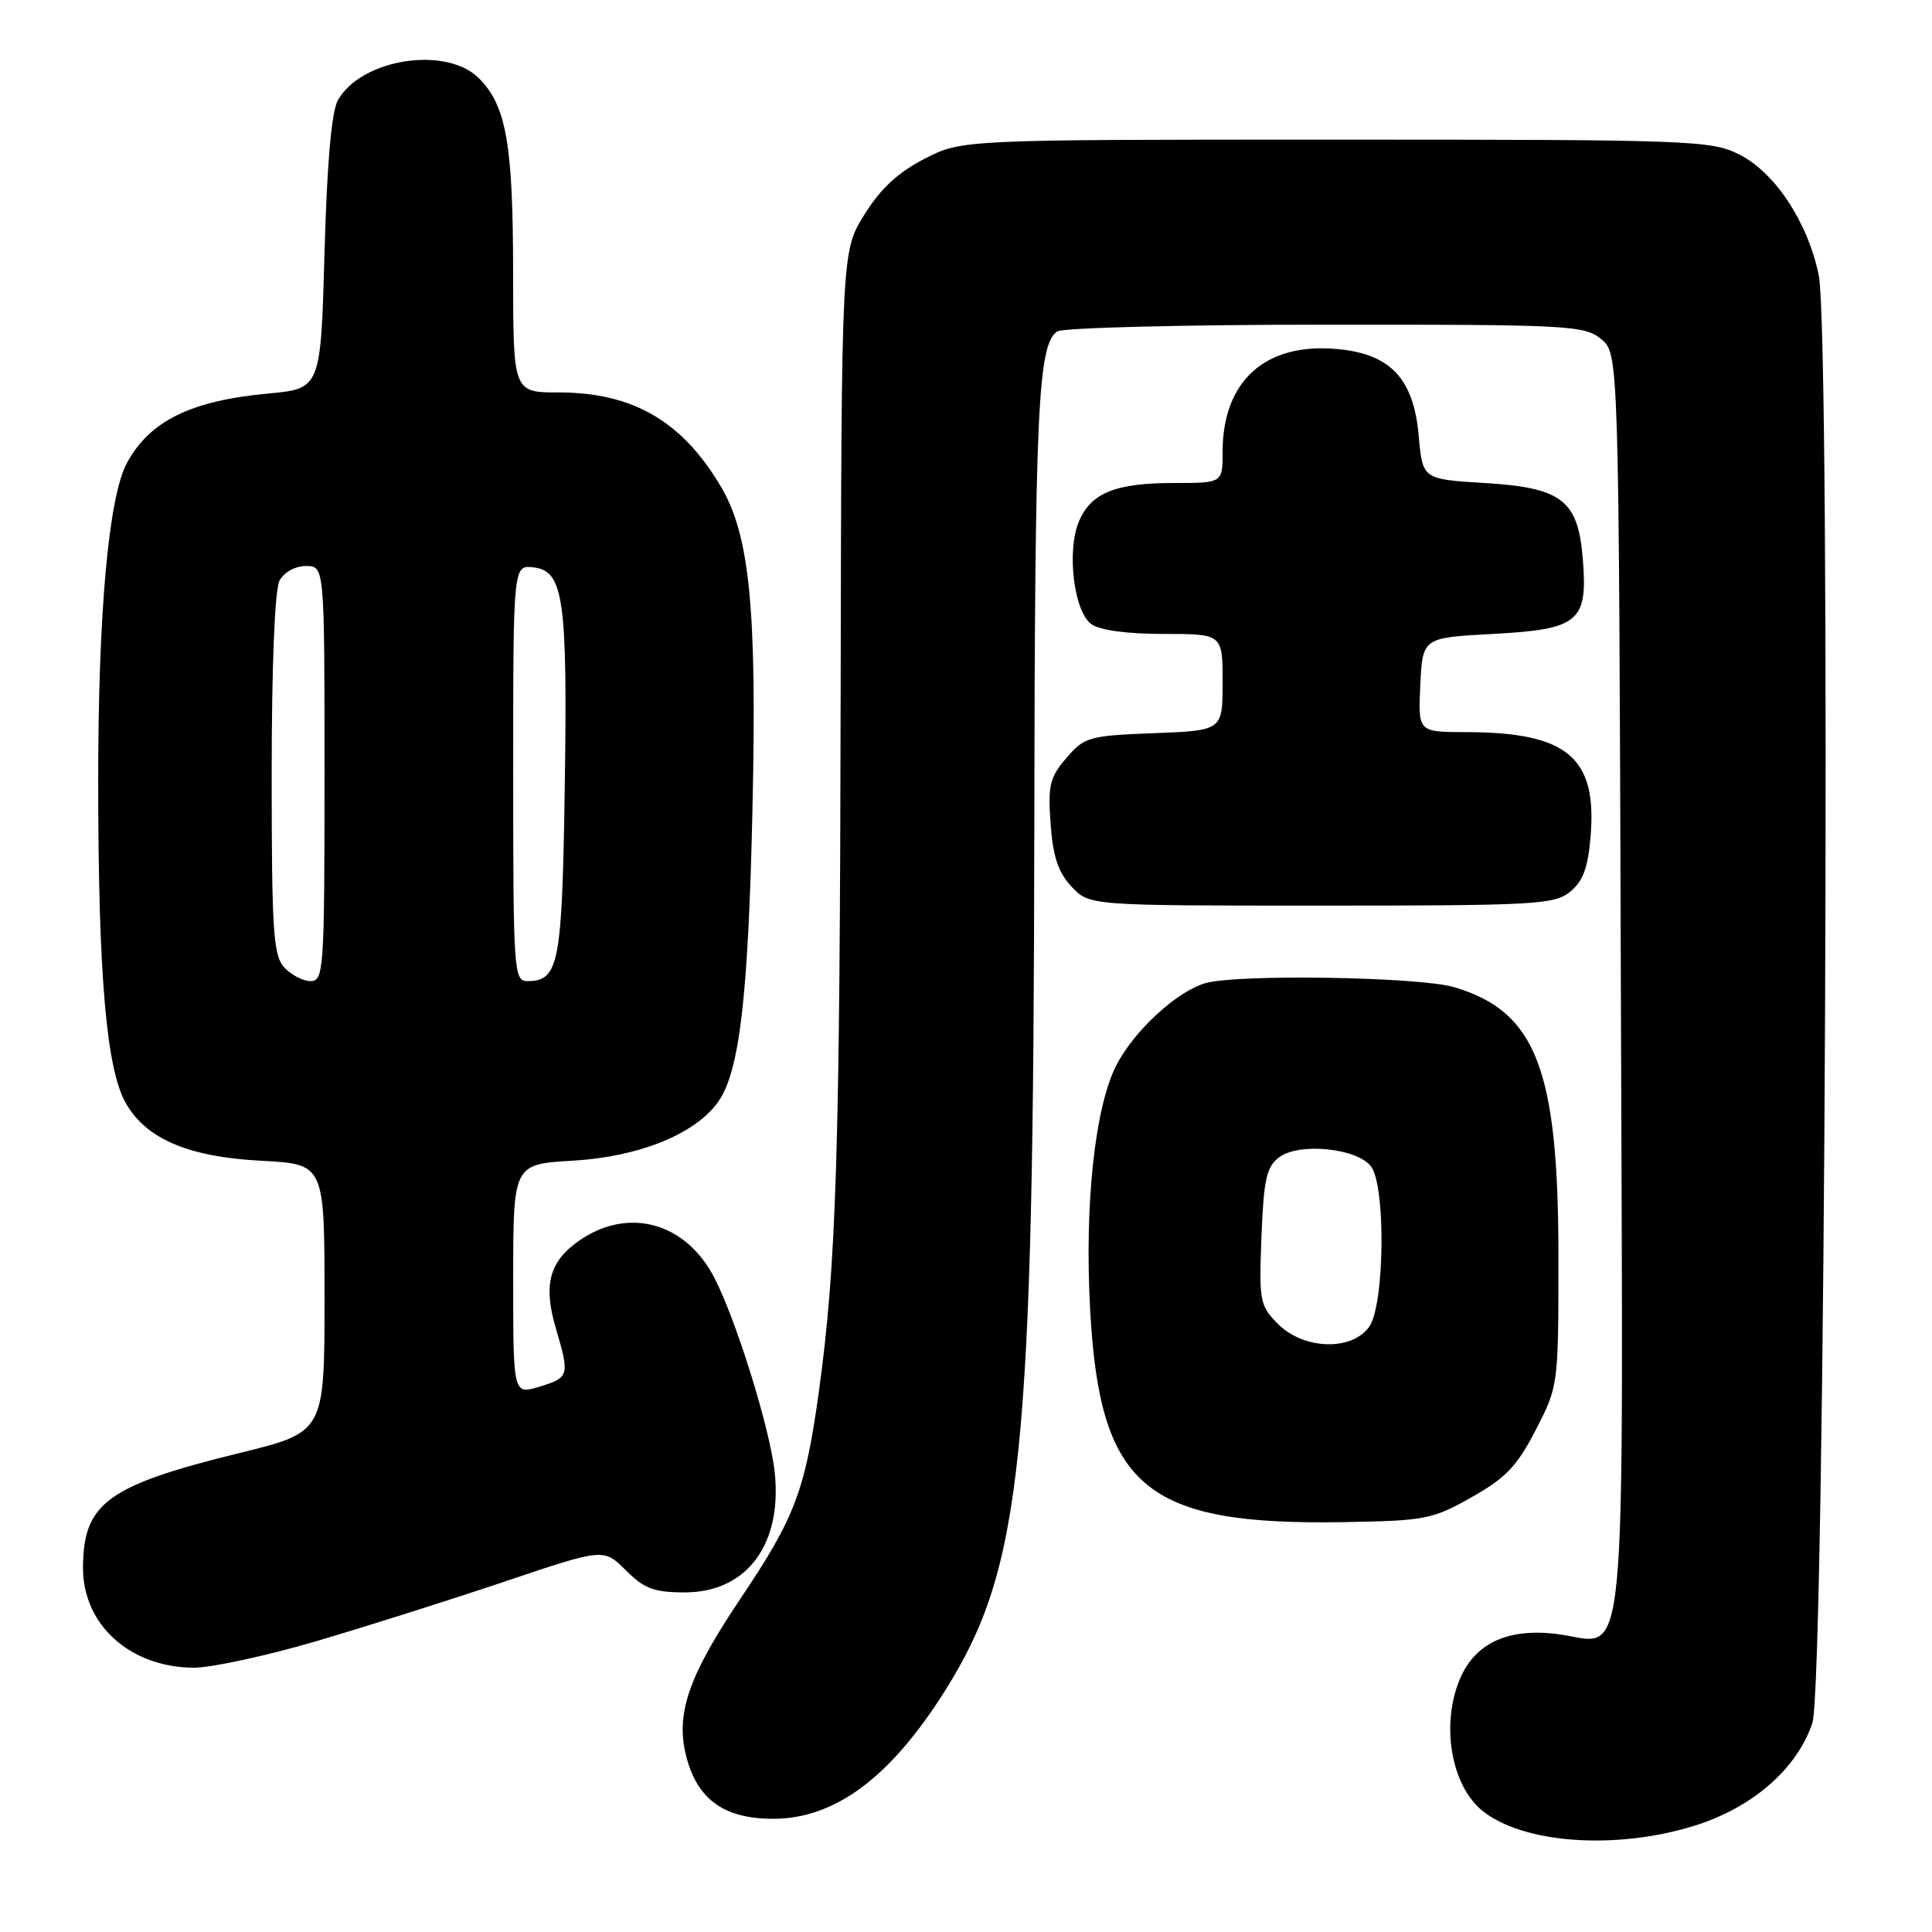 <?xml version="1.0" encoding="UTF-8" standalone="no"?>
<!DOCTYPE svg PUBLIC "-//W3C//DTD SVG 1.1//EN" "http://www.w3.org/Graphics/SVG/1.1/DTD/svg11.dtd" >
<svg xmlns="http://www.w3.org/2000/svg" xmlns:xlink="http://www.w3.org/1999/xlink" version="1.1" viewBox="0 0 256 256">
 <g >
 <path fill="currentColor"
d=" M 224.45 241.94 C 232.17 239.56 238.10 234.41 240.15 228.31 C 241.86 223.21 242.65 44.43 240.99 36.45 C 239.52 29.38 235.17 22.80 230.38 20.43 C 226.71 18.60 223.87 18.50 176.97 18.50 C 127.45 18.50 127.45 18.50 122.48 21.05 C 118.96 22.87 116.65 25.02 114.51 28.48 C 111.50 33.35 111.50 33.35 111.39 92.03 C 111.29 152.96 110.82 167.65 108.49 184.50 C 106.68 197.53 105.33 201.09 98.15 211.78 C 91.14 222.21 89.44 227.21 90.99 232.95 C 92.48 238.50 96.03 241.00 102.44 241.00 C 110.65 241.00 118.00 235.52 125.24 224.00 C 135.45 207.76 136.95 193.31 137.05 110.00 C 137.12 54.31 137.52 45.55 140.11 43.91 C 140.87 43.43 156.86 43.02 175.64 43.02 C 207.77 43.00 209.92 43.11 212.14 44.91 C 214.50 46.82 214.50 46.82 214.77 130.06 C 215.07 225.35 215.82 217.71 206.34 216.52 C 199.78 215.70 195.43 217.73 193.42 222.53 C 190.93 228.50 192.27 236.50 196.34 239.86 C 201.65 244.27 213.97 245.18 224.45 241.94 Z  M 41.66 217.54 C 48.17 215.63 59.46 212.06 66.74 209.61 C 79.99 205.14 79.99 205.14 82.92 208.07 C 85.36 210.51 86.66 211.00 90.73 211.00 C 98.94 211.00 103.68 204.67 102.65 195.06 C 102.05 189.38 97.56 174.92 94.65 169.30 C 90.90 162.04 83.40 159.91 76.94 164.26 C 72.80 167.05 71.93 170.16 73.65 176.00 C 75.50 182.28 75.43 182.53 71.50 183.74 C 68.00 184.81 68.00 184.81 68.00 169.53 C 68.00 154.26 68.00 154.26 75.86 153.80 C 84.67 153.29 92.14 150.27 95.16 146.00 C 98.00 141.99 99.16 132.08 99.71 107.00 C 100.30 80.73 99.34 70.94 95.54 64.51 C 90.42 55.82 83.85 52.00 74.03 52.00 C 68.00 52.00 68.00 52.00 67.99 36.25 C 67.99 19.11 67.09 14.00 63.46 10.37 C 59.13 6.04 47.91 7.77 44.78 13.26 C 43.93 14.75 43.33 21.56 43.00 33.50 C 42.50 51.50 42.50 51.50 35.50 52.15 C 25.27 53.10 19.82 55.79 16.81 61.36 C 14.39 65.87 13.01 81.13 13.01 103.50 C 13.02 129.33 14.09 141.76 16.72 146.26 C 19.47 150.97 25.03 153.31 34.67 153.81 C 43.00 154.25 43.00 154.25 43.00 172.01 C 43.00 189.77 43.00 189.77 31.75 192.53 C 14.18 196.84 11.00 199.19 11.00 207.80 C 11.01 215.32 17.25 220.93 25.66 220.98 C 27.95 220.99 35.15 219.44 41.66 217.54 Z  M 195.00 198.39 C 199.52 195.84 201.04 194.25 203.50 189.46 C 206.49 183.67 206.50 183.58 206.50 166.57 C 206.50 141.65 203.55 134.02 192.66 130.80 C 188.06 129.44 164.11 129.05 159.77 130.26 C 155.96 131.33 150.26 136.58 147.91 141.18 C 145.08 146.72 143.70 159.54 144.44 173.37 C 145.70 197.08 151.68 202.13 178.00 201.69 C 188.85 201.51 189.81 201.32 195.00 198.39 Z  M 208.04 118.17 C 209.76 116.78 210.42 114.99 210.76 110.83 C 211.64 100.33 207.67 97.02 194.20 97.01 C 187.90 97.00 187.90 97.00 188.20 90.75 C 188.50 84.50 188.50 84.50 197.83 84.00 C 209.17 83.39 210.39 82.39 209.74 74.19 C 209.12 66.27 207.02 64.63 196.73 64.00 C 188.50 63.50 188.50 63.50 187.99 57.76 C 187.32 50.20 184.28 46.93 177.31 46.26 C 167.71 45.33 162.00 50.42 162.00 59.90 C 162.00 64.00 162.00 64.00 155.55 64.00 C 147.75 64.00 144.53 65.32 142.94 69.15 C 141.33 73.04 142.30 81.01 144.59 82.69 C 145.71 83.51 149.33 84.00 154.19 84.00 C 162.00 84.00 162.00 84.00 162.00 90.40 C 162.00 96.80 162.00 96.80 152.91 97.15 C 144.30 97.48 143.69 97.65 141.31 100.43 C 139.09 103.00 138.84 104.07 139.21 109.17 C 139.52 113.51 140.22 115.60 141.99 117.49 C 144.35 120.00 144.35 120.00 175.06 120.00 C 203.36 120.00 205.96 119.86 208.04 118.17 Z  M 37.65 128.17 C 36.21 126.58 36.00 123.29 36.00 102.61 C 36.00 88.16 36.41 78.11 37.04 76.93 C 37.63 75.83 39.12 75.00 40.54 75.00 C 43.00 75.00 43.00 75.00 43.00 102.50 C 43.00 128.56 42.90 130.00 41.15 130.00 C 40.14 130.00 38.57 129.18 37.65 128.17 Z  M 68.00 102.43 C 68.00 74.87 68.00 74.87 70.69 75.18 C 74.69 75.65 75.21 79.32 74.83 104.55 C 74.48 127.79 74.05 130.00 69.88 130.00 C 68.09 130.00 68.00 128.73 68.00 102.43 Z  M 169.36 175.45 C 166.93 173.03 166.82 172.44 167.15 163.87 C 167.45 156.25 167.81 154.60 169.50 153.34 C 172.16 151.35 179.90 152.14 181.69 154.59 C 183.64 157.25 183.46 172.90 181.44 175.78 C 179.16 179.04 172.77 178.86 169.36 175.45 Z "/>
</g>
</svg>